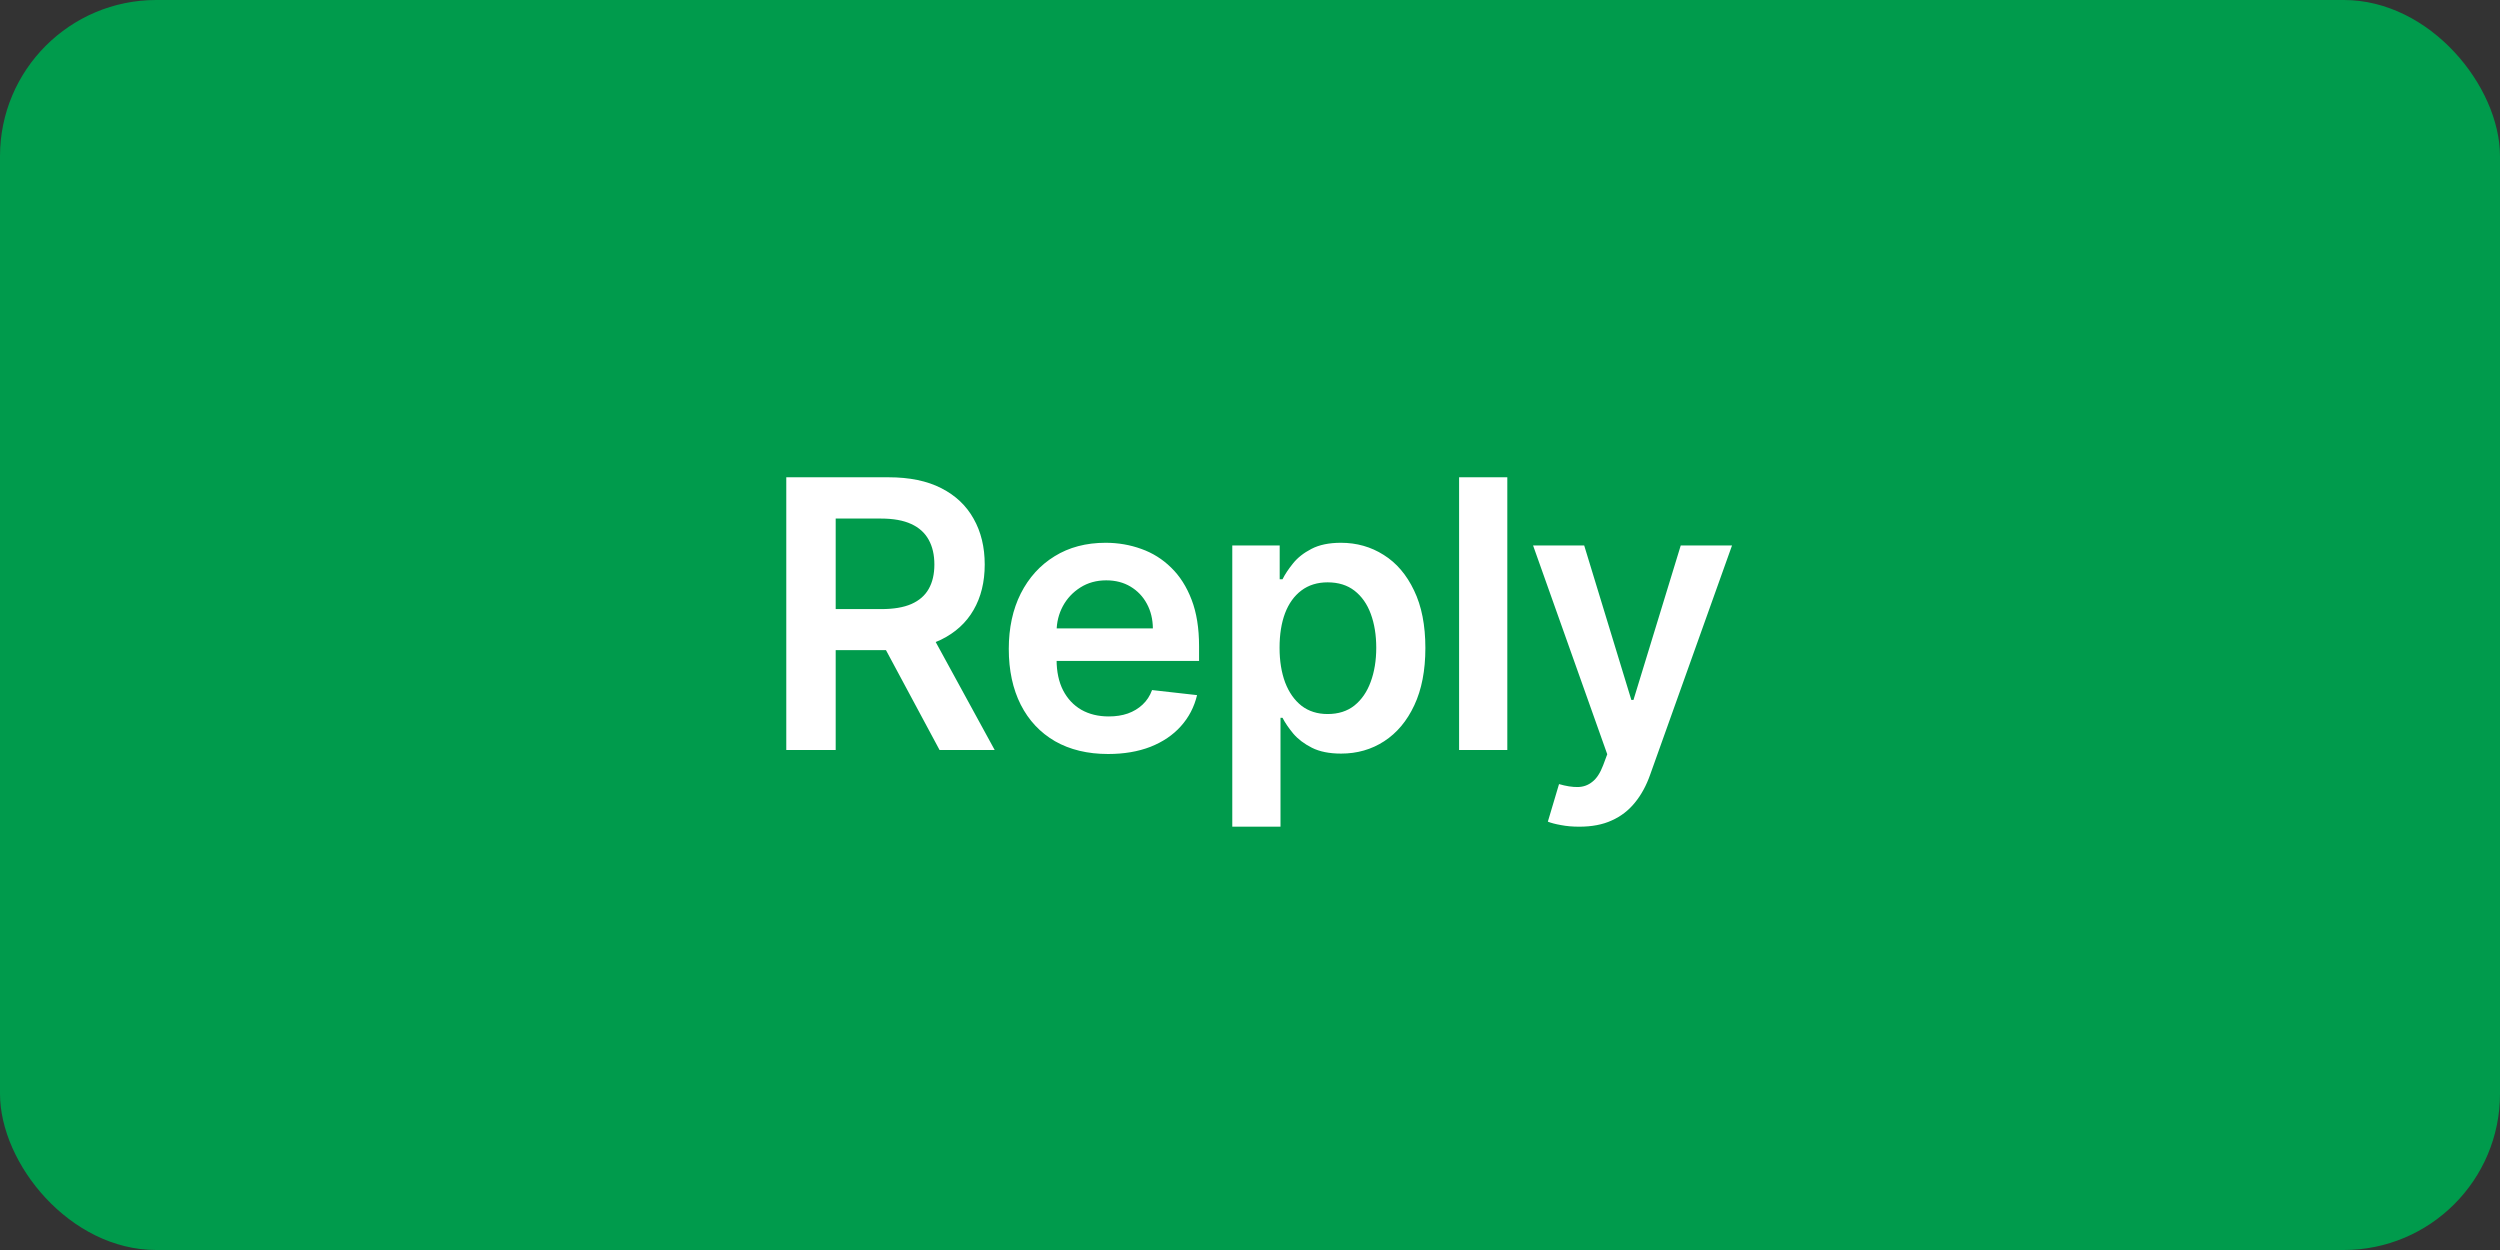<svg width="80" height="40" viewBox="0 0 80 40" fill="none" xmlns="http://www.w3.org/2000/svg">
<rect x="0" y="0" width="80" height="40" fill="#333333" stroke="none"/>
<rect width="80" height="40" rx="5" fill="#009B4C"/>
<path d="M25.161 24V15.273H28.434C29.105 15.273 29.667 15.389 30.122 15.622C30.579 15.855 30.924 16.182 31.157 16.602C31.393 17.02 31.511 17.507 31.511 18.064C31.511 18.624 31.392 19.109 31.153 19.521C30.917 19.93 30.569 20.247 30.109 20.472C29.649 20.693 29.083 20.804 28.413 20.804H26.082V19.491H28.2C28.592 19.491 28.913 19.438 29.163 19.329C29.413 19.219 29.598 19.058 29.717 18.848C29.839 18.635 29.9 18.374 29.9 18.064C29.9 17.754 29.839 17.49 29.717 17.271C29.595 17.05 29.409 16.882 29.159 16.768C28.909 16.652 28.586 16.594 28.191 16.594H26.742V24H25.161ZM29.67 20.046L31.83 24H30.066L27.944 20.046H29.67ZM35.46 24.128C34.803 24.128 34.237 23.991 33.76 23.719C33.285 23.443 32.92 23.054 32.664 22.551C32.409 22.046 32.281 21.45 32.281 20.766C32.281 20.092 32.409 19.501 32.664 18.993C32.923 18.482 33.284 18.084 33.747 17.8C34.21 17.513 34.754 17.369 35.379 17.369C35.782 17.369 36.163 17.435 36.521 17.565C36.882 17.693 37.2 17.892 37.475 18.162C37.754 18.432 37.973 18.776 38.132 19.193C38.291 19.608 38.37 20.102 38.37 20.676V21.149H33.005V20.109H36.892C36.889 19.814 36.825 19.551 36.7 19.321C36.575 19.088 36.4 18.905 36.176 18.771C35.954 18.638 35.696 18.571 35.4 18.571C35.085 18.571 34.808 18.648 34.569 18.801C34.331 18.952 34.144 19.151 34.011 19.398C33.88 19.642 33.813 19.91 33.811 20.203V21.111C33.811 21.491 33.88 21.818 34.019 22.091C34.159 22.361 34.353 22.568 34.603 22.713C34.853 22.855 35.146 22.926 35.481 22.926C35.706 22.926 35.909 22.895 36.09 22.832C36.272 22.767 36.43 22.672 36.563 22.547C36.697 22.422 36.798 22.267 36.866 22.082L38.306 22.244C38.215 22.625 38.042 22.957 37.786 23.241C37.534 23.523 37.21 23.741 36.815 23.898C36.42 24.051 35.968 24.128 35.46 24.128ZM39.433 26.454V17.454H40.95V18.537H41.04C41.119 18.378 41.231 18.209 41.376 18.03C41.521 17.848 41.717 17.693 41.965 17.565C42.212 17.435 42.527 17.369 42.91 17.369C43.416 17.369 43.872 17.499 44.278 17.757C44.688 18.013 45.011 18.392 45.25 18.895C45.492 19.395 45.612 20.009 45.612 20.736C45.612 21.454 45.494 22.065 45.258 22.568C45.023 23.071 44.702 23.454 44.295 23.719C43.889 23.983 43.429 24.115 42.915 24.115C42.54 24.115 42.229 24.053 41.981 23.928C41.734 23.803 41.535 23.652 41.385 23.476C41.237 23.297 41.122 23.128 41.04 22.969H40.976V26.454H39.433ZM40.946 20.727C40.946 21.151 41.006 21.521 41.125 21.84C41.247 22.158 41.422 22.406 41.649 22.585C41.879 22.761 42.158 22.849 42.484 22.849C42.825 22.849 43.111 22.759 43.341 22.577C43.571 22.392 43.744 22.141 43.861 21.822C43.98 21.501 44.04 21.136 44.04 20.727C44.04 20.321 43.981 19.96 43.865 19.645C43.749 19.329 43.575 19.082 43.345 18.903C43.115 18.724 42.828 18.635 42.484 18.635C42.155 18.635 41.875 18.722 41.645 18.895C41.415 19.068 41.24 19.311 41.121 19.624C41.004 19.936 40.946 20.304 40.946 20.727ZM48.234 15.273V24H46.691V15.273H48.234ZM50.537 26.454C50.327 26.454 50.132 26.438 49.953 26.403C49.777 26.372 49.636 26.335 49.531 26.293L49.889 25.091C50.113 25.156 50.314 25.188 50.49 25.185C50.666 25.182 50.821 25.126 50.954 25.018C51.091 24.913 51.206 24.737 51.3 24.49L51.432 24.136L49.058 17.454H50.694L52.203 22.398H52.271L53.784 17.454H55.425L52.804 24.793C52.682 25.139 52.52 25.436 52.318 25.683C52.116 25.933 51.869 26.124 51.577 26.254C51.287 26.388 50.94 26.454 50.537 26.454Z" fill="white"/>
</svg>
